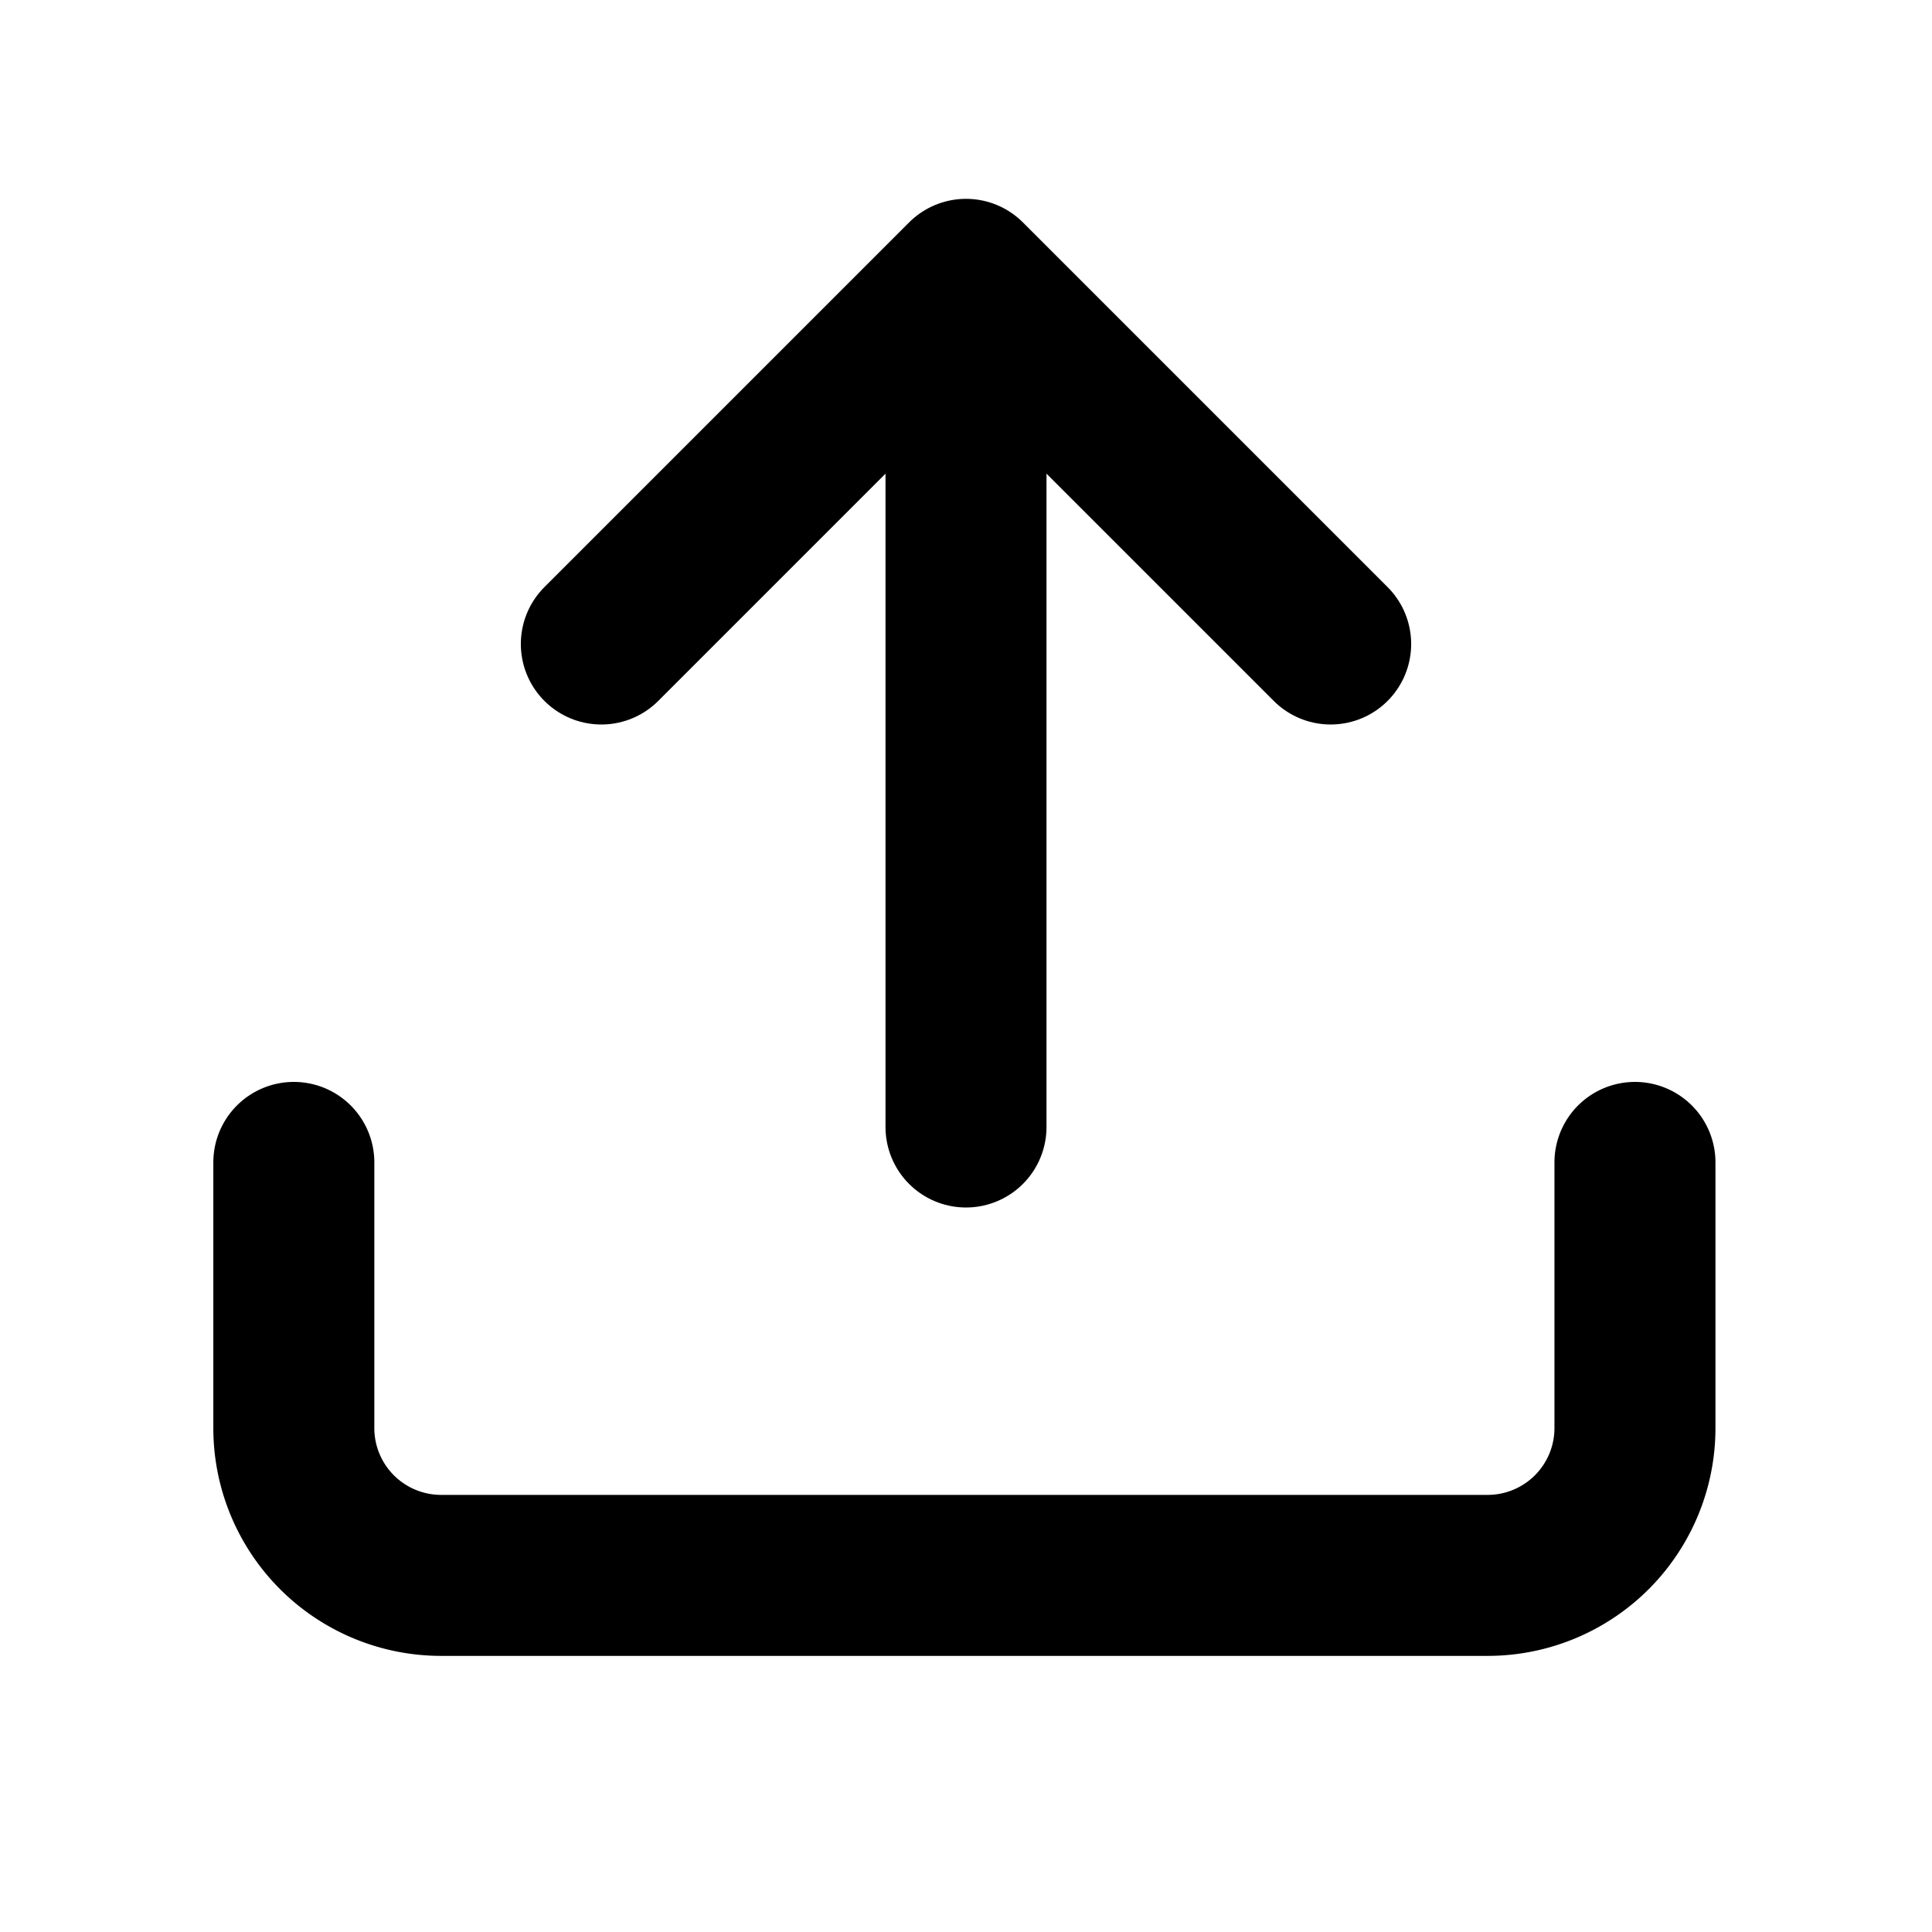 <?xml version="1.0"?>
<svg data-name="Layer 1" id="Layer_1" fill='currentColor' viewBox="0 0 24 24"
    xmlns="http://www.w3.org/2000/svg">
    <defs>
        <style>
            .cls-1{fill:none;stroke:currentColor;stroke-linecap:round;stroke-linejoin:round;stroke-width:2px;}</style>
    </defs>
    <title />
    <path class="cls-1"
        d="M20.31,14.44v3.3a1.83,1.83,0,0,1-1.83,1.83h-13a1.83,1.83,0,0,1-1.83-1.83v-3.3"
        data-name="&lt;Path&gt;" id="_Path_" />
    <line class="cls-1" data-name="&lt;Path&gt;" id="_Path_2" x1="12" x2="12" y1="14" y2="4" />
    <polyline class="cls-1" data-name="&lt;Path&gt;" id="_Path_3" points="7.47 8 12 3.47 16.53 8" />
</svg>
